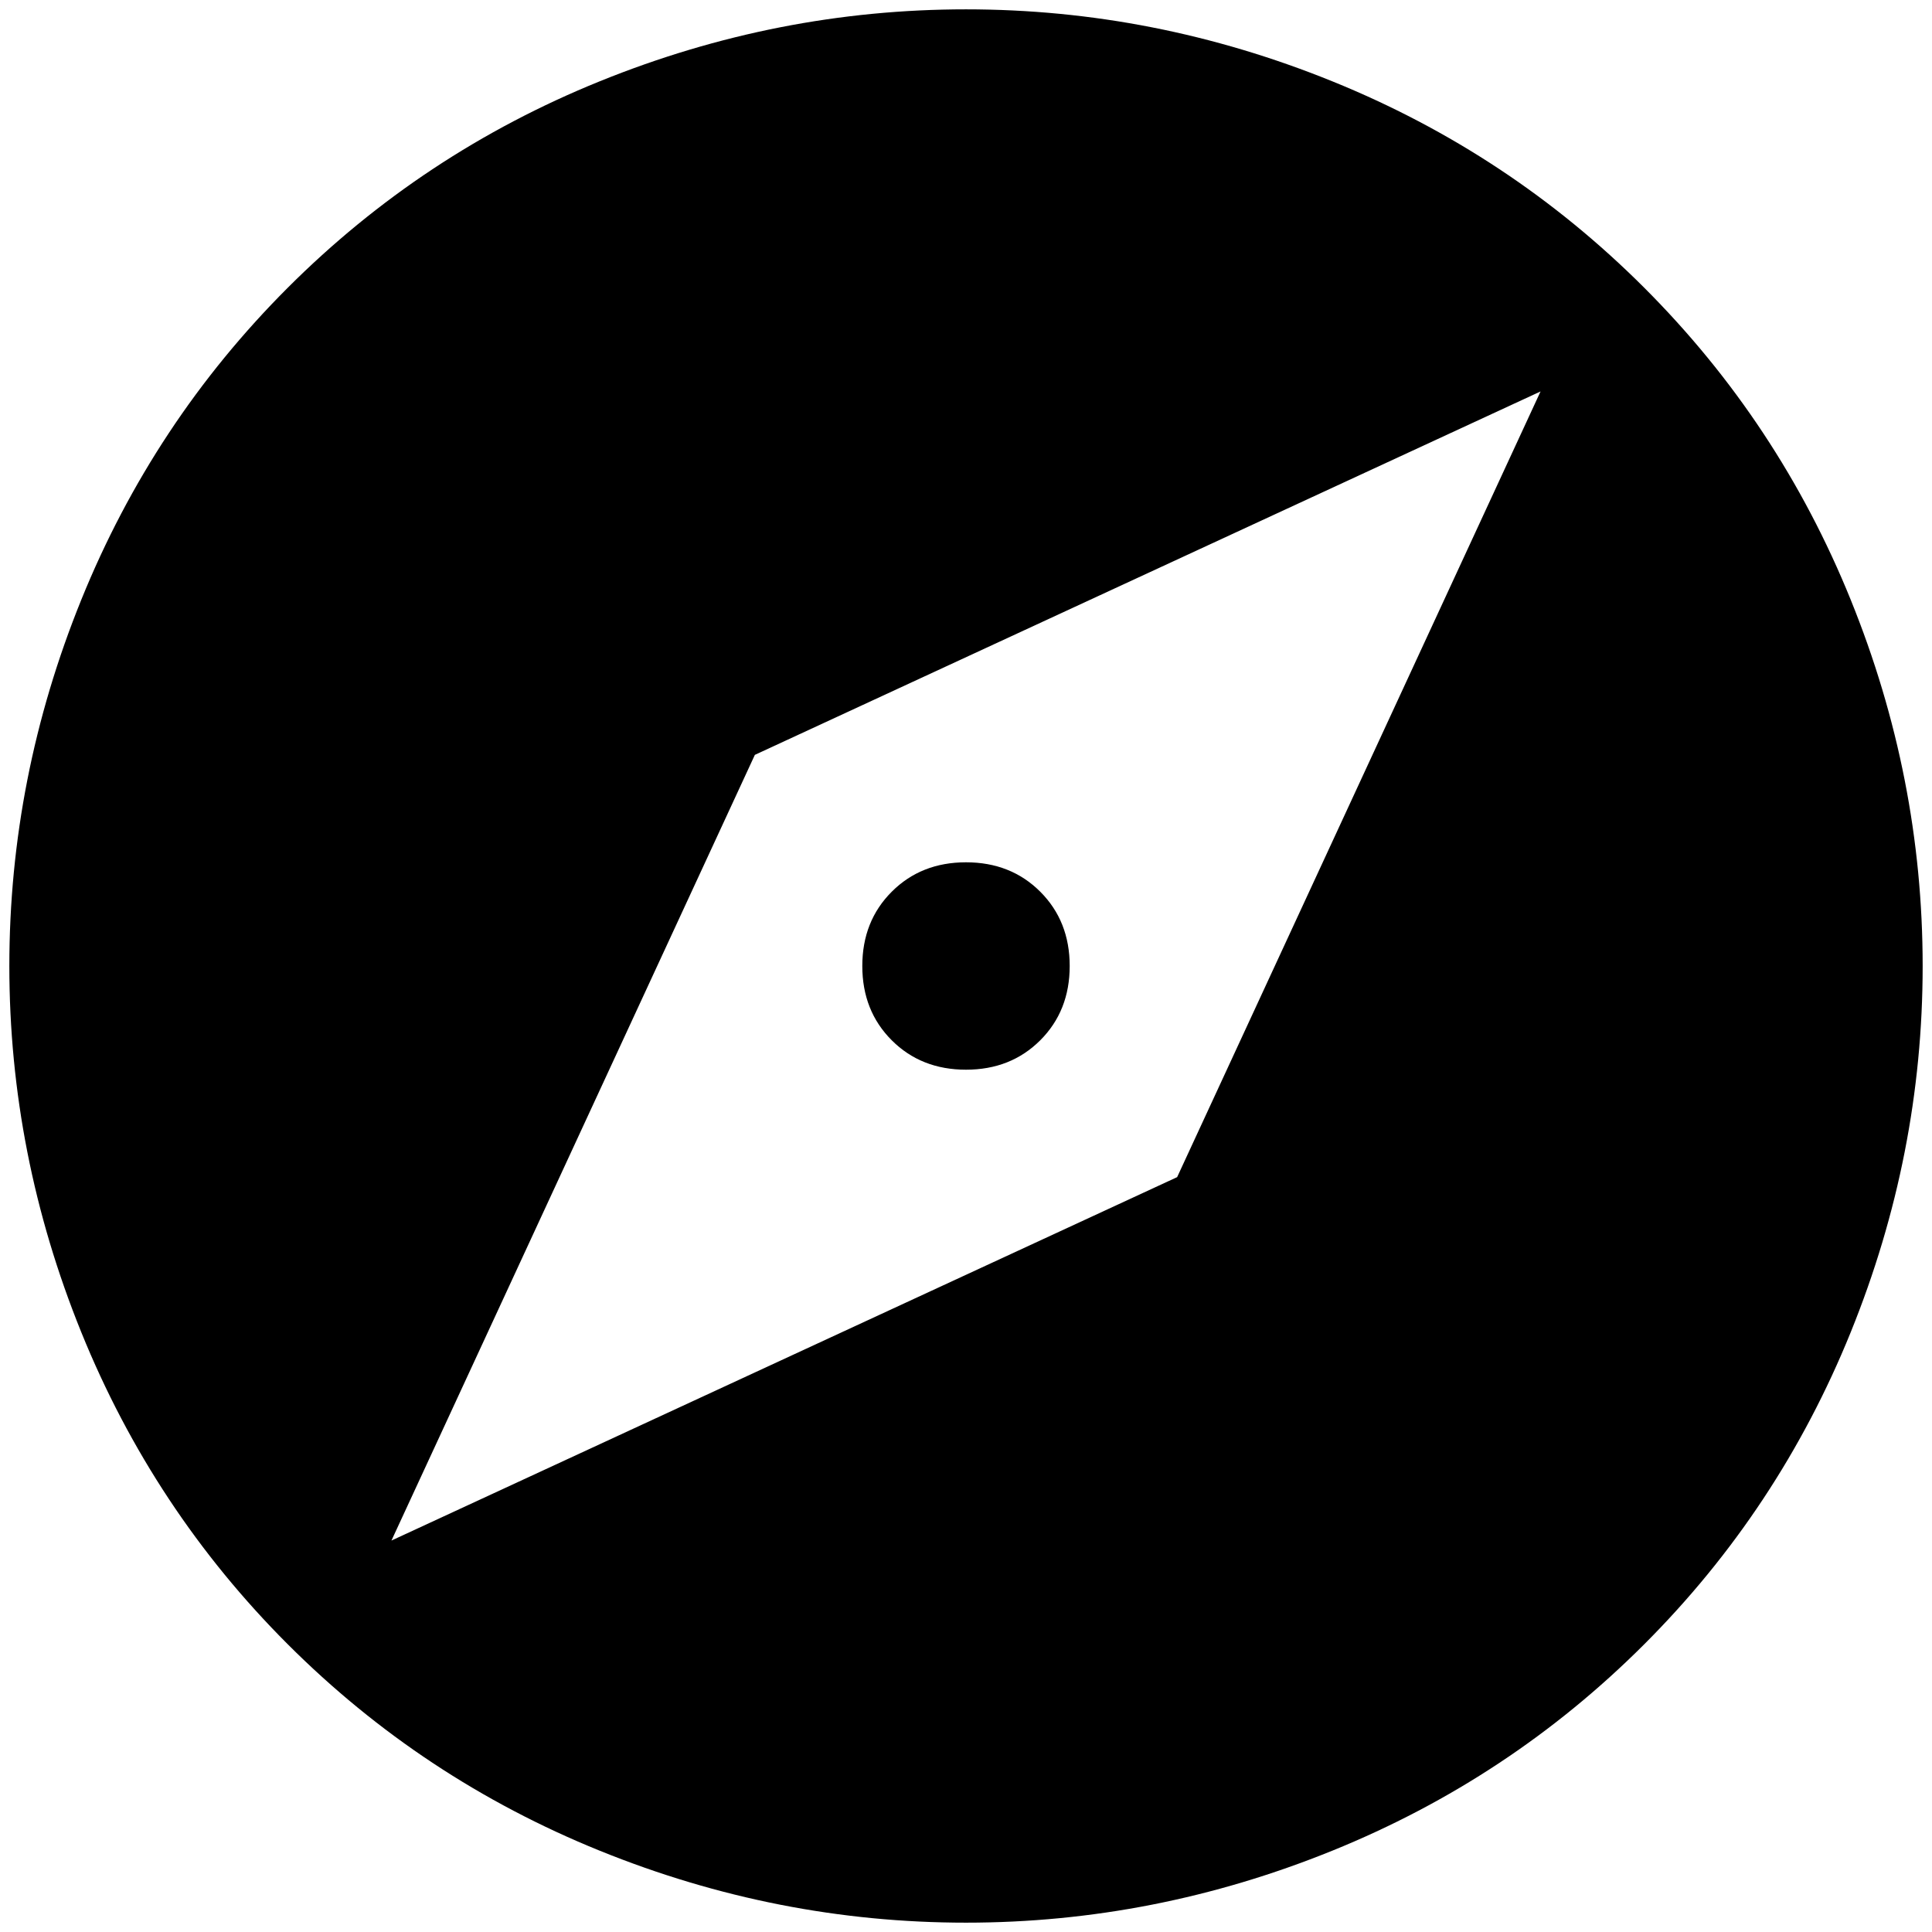 <?xml version="1.0" standalone="no"?>
<!DOCTYPE svg PUBLIC "-//W3C//DTD SVG 1.1//EN" "http://www.w3.org/Graphics/SVG/1.1/DTD/svg11.dtd" >
<svg xmlns="http://www.w3.org/2000/svg" xmlns:xlink="http://www.w3.org/1999/xlink" version="1.1" width="2048" height="2048" viewBox="-10 0 2068 2048">
   <path fill="currentColor"
d="M1250 1250l-841 389l389 -841l841 -389zM1024 0q-202 0 -392 77t-334 221t-221 334t-77 392t77 392t221 334t334 221t392 77t392 -77t334 -221t221 -334t77 -392t-77 -392t-221 -334t-334 -221t-392 -77zM1024 913q-48 0 -79.5 31.5t-31.5 79.5t31.5 79.5t79.5 31.5
t79.5 -31.5t31.5 -79.5t-31.5 -79.5t-79.5 -31.5z" />
</svg>
